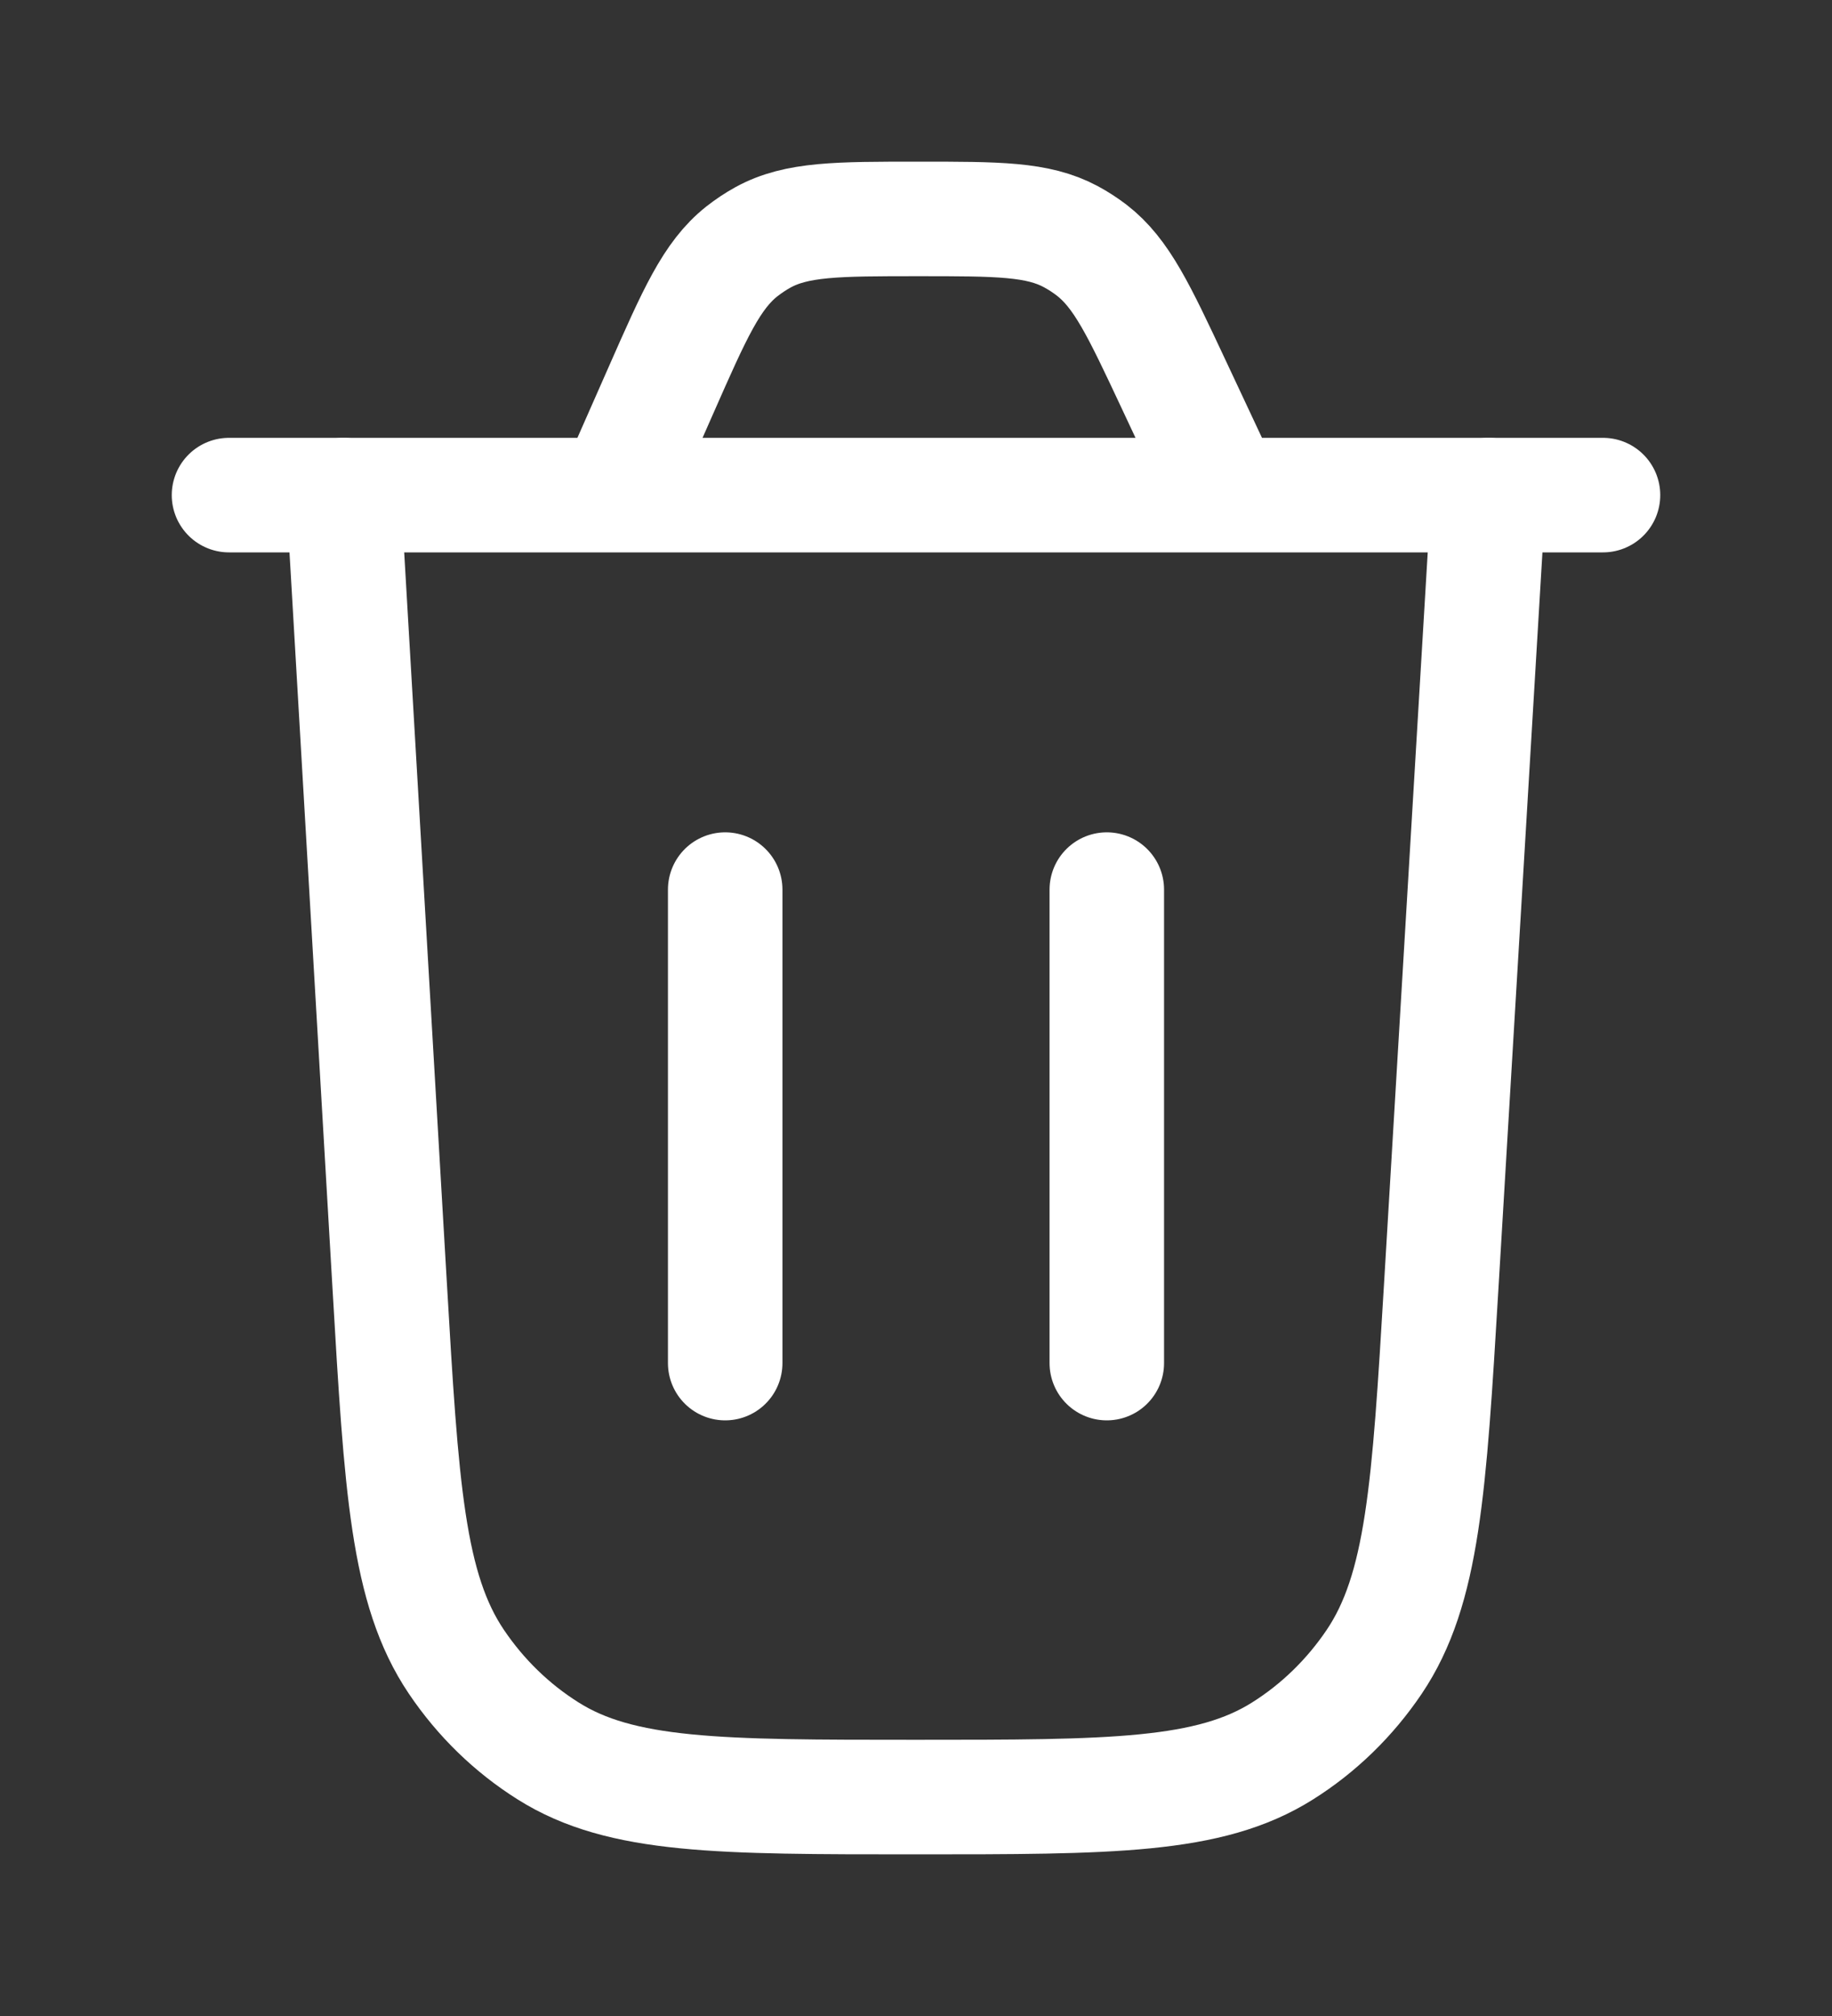 <svg width="20" height="22" viewBox="0 0 20 22" fill="none" xmlns="http://www.w3.org/2000/svg">
<rect x="0" y="0" width="20" height="22" fill="#333333" stroke="none"/>
<path d="M16.25 5.403L15.734 14.036C15.602 16.241 15.536 17.344 15.001 18.137C14.736 18.529 14.396 18.86 14.001 19.108C13.202 19.611 12.133 19.611 9.994 19.611C7.853 19.611 6.782 19.611 5.983 19.107C5.587 18.858 5.247 18.527 4.982 18.134C4.447 17.34 4.383 16.236 4.254 14.027L3.75 5.403" stroke="white" stroke-width="1.25" stroke-linecap="round"/>
<path d="M2.5 5.403H17.5M13.38 5.403L12.811 4.19C12.433 3.384 12.244 2.982 11.918 2.73C11.846 2.675 11.769 2.625 11.689 2.582C11.328 2.389 10.895 2.389 10.029 2.389C9.141 2.389 8.697 2.389 8.33 2.59C8.248 2.635 8.171 2.687 8.098 2.744C7.768 3.006 7.584 3.423 7.216 4.258L6.711 5.403" stroke="white" stroke-width="1.25" stroke-linecap="round"/>
<path d="M7.917 14.875V9.708" stroke="white" stroke-width="1.25" stroke-linecap="round"/>
<path d="M12.083 14.875V9.708" stroke="white" stroke-width="1.25" stroke-linecap="round"/>
</svg>
